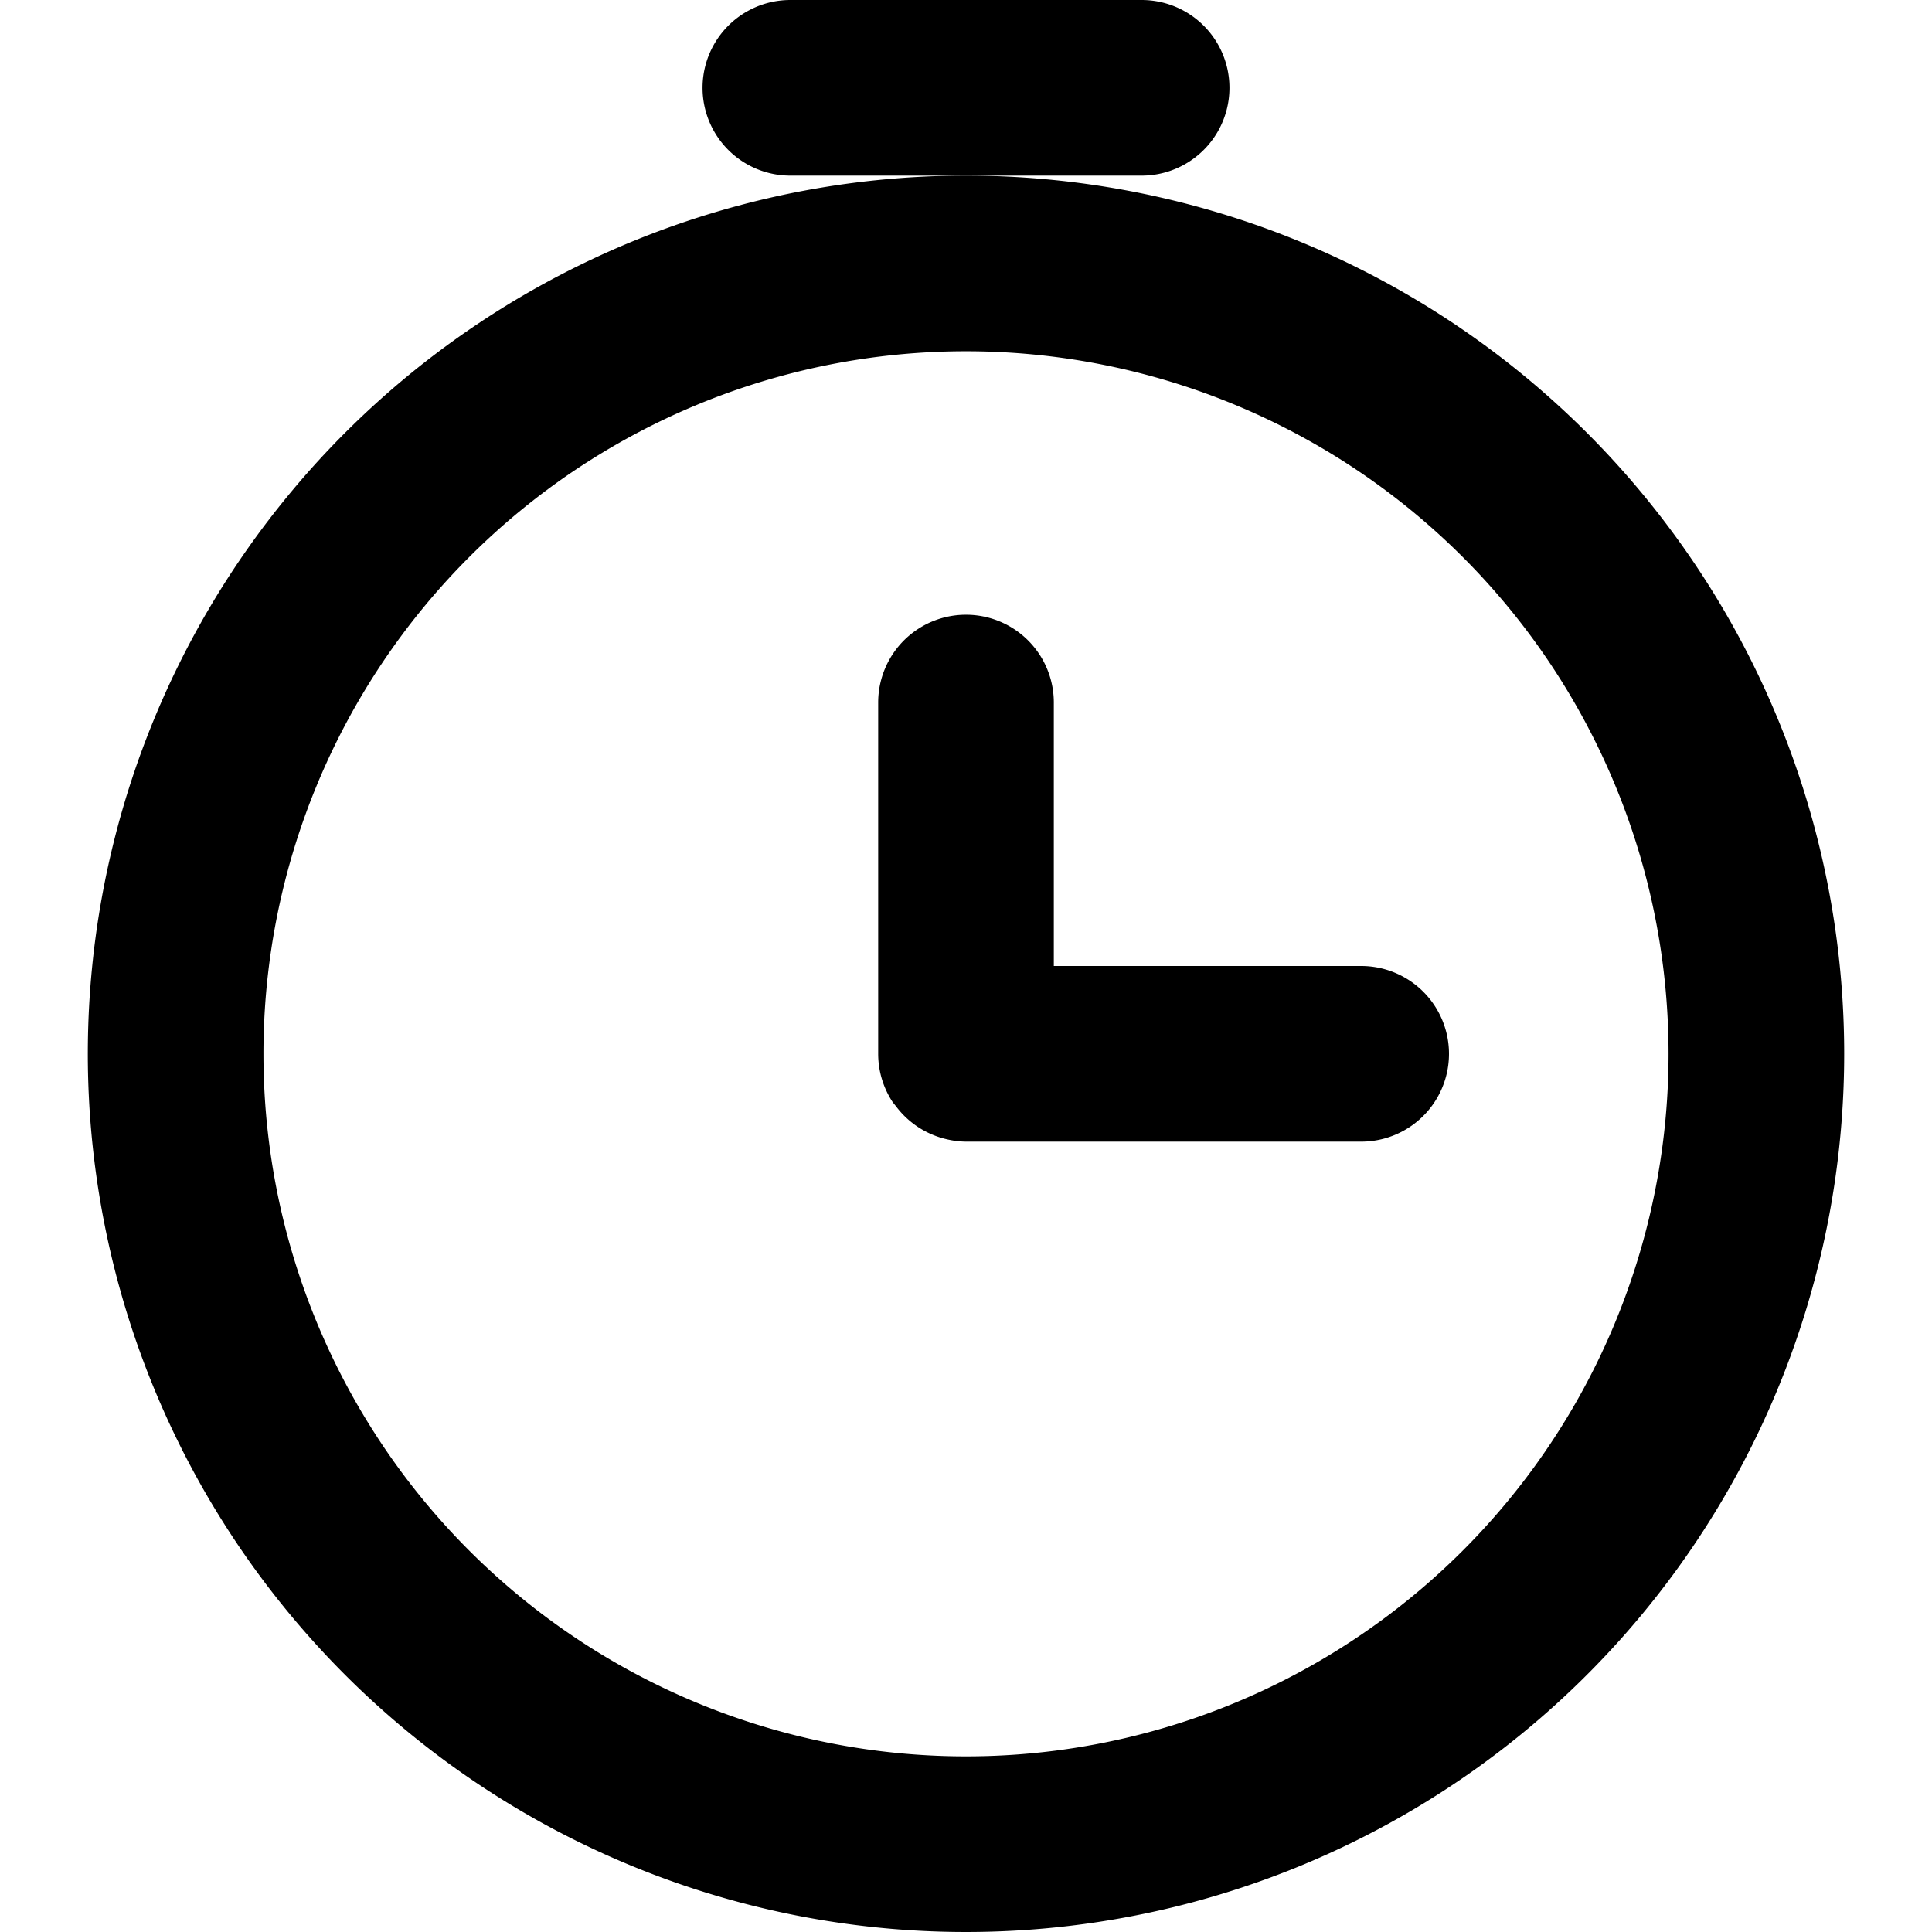 <svg class="icon" viewBox="0 0 1024 1024" xmlns="http://www.w3.org/2000/svg" width="200" height="200"><defs><style/></defs><path d="M721.455 512h-162.91V372.364a46.545 46.545 0 1 0-93.09 0v186.181a46.545 46.545 0 0 0 7.68 25.6l1.861 2.328a46.545 46.545 0 0 0 27.23 17.454 46.545 46.545 0 0 0 9.774 1.164h209.455a46.545 46.545 0 0 0 0-93.091zM418.909 93.09h186.182a46.545 46.545 0 0 0 0-93.09H418.909a46.545 46.545 0 0 0 0 93.09z"/><path d="M512 93.09a465.455 465.455 0 1 0 465.455 465.455A465.455 465.455 0 0 0 512 93.091zm0 837.82a372.364 372.364 0 1 1 372.364-372.365A372.364 372.364 0 0 1 512 930.91z"/></svg>
